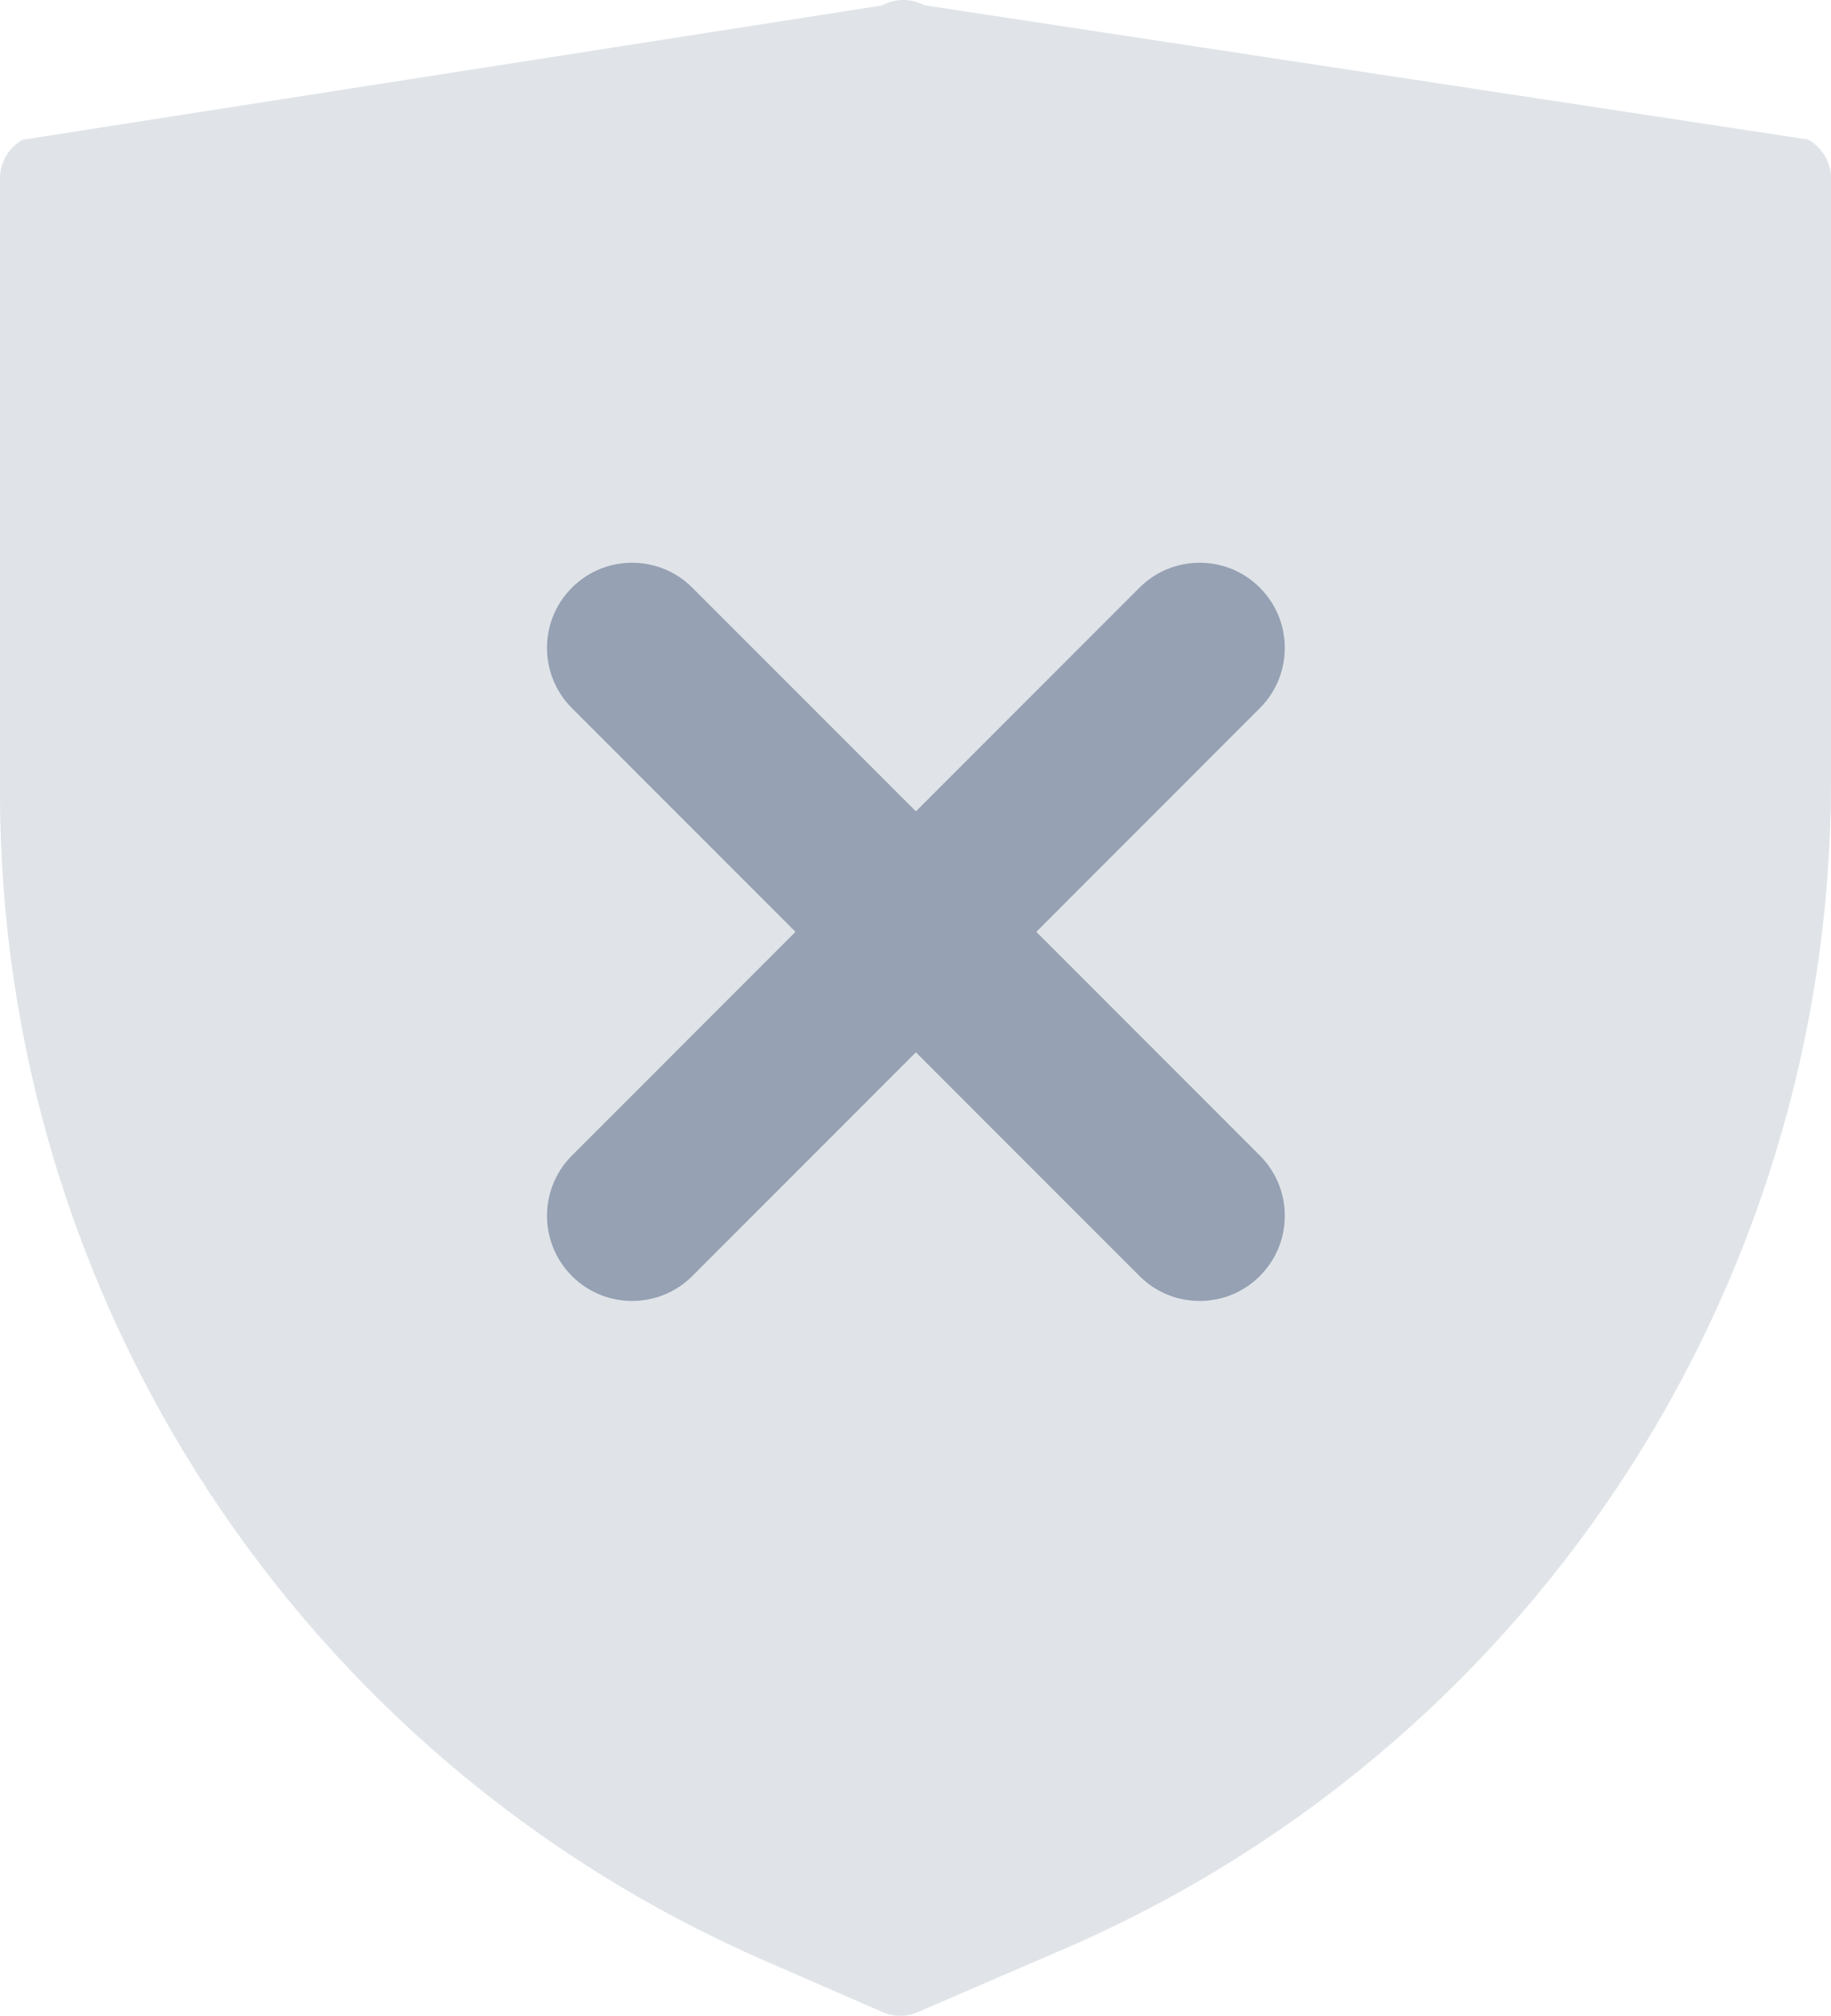 <?xml version="1.0" encoding="UTF-8" standalone="no"?>
<svg
   xmlns:dc="http://purl.org/dc/elements/1.1/"
   xmlns:cc="http://creativecommons.org/ns#"
   xmlns:rdf="http://www.w3.org/1999/02/22-rdf-syntax-ns#"
   xmlns:svg="http://www.w3.org/2000/svg"
   xmlns="http://www.w3.org/2000/svg"
   xmlns:sodipodi="http://sodipodi.sourceforge.net/DTD/sodipodi-0.dtd"
   xmlns:inkscape="http://www.inkscape.org/namespaces/inkscape"
   height="427.257"
   viewBox="-41 0 291.234 320.534"
   width="388.312"
   version="1.1"
   id="svg194"
   sodipodi:docname="shield.svg"
   inkscape:version="0.92.3 (2405546, 2018-03-11)">
  <defs
     id="defs198" />
  <sodipodi:namedview
     pagecolor="#ffffff"
     bordercolor="#666666"
     borderopacity="1"
     objecttolerance="10"
     gridtolerance="10"
     guidetolerance="10"
     inkscape:pageopacity="0"
     inkscape:pageshadow="2"
     inkscape:window-width="1920"
     inkscape:window-height="1019"
     id="namedview196"
     showgrid="false"
     units="px"
     inkscape:zoom="1.6664439"
     inkscape:cx="206.72764"
     inkscape:cy="225.33012"
     inkscape:window-x="0"
     inkscape:window-y="0"
     inkscape:window-maximized="1"
     inkscape:current-layer="svg194" />
  <path
     d="M 246.568,22.174 105.963,0.824 c -2.086,-1.113 -4.586,-1.098 -6.656,0.039 L -37.409,22.213 c -2.242,1.23 -3.633,3.582 -3.633,6.141 v 97.867 c 0.082,80.449 47.746,153.23 121.457,185.461 l 18.977,8.27 c 1.773,0.773 3.793,0.777 5.57,0.008 l 21.383,-9.234 C 201.424,279.193 250.268,205.709 250.275,124.279 V 28.353 c 0,-2.586 -1.426,-4.965 -3.707,-6.18 z"
     id="path190"
     inkscape:connector-curvature="0"
     sodipodi:nodetypes="ccccsccccccsc"
     style="fill:#e0e4e8;fill-opacity:1;stroke:none;stroke-opacity:0.747" />
  <g
     id="g4911"
     transform="matrix(0.337,0,0,0.337,45.986,89.48)"
     style="fill:#96a1b3;fill-opacity:1">
    <g
       id="g4855"
       style="fill:#96a1b3;fill-opacity:1">
	<path
   id="path4853"
   d="M 336.559,68.611 231.016,174.165 336.559,279.714 c 15.699,15.705 15.699,41.145 0,56.85 -7.844,7.844 -18.128,11.769 -28.407,11.769 -10.296,0 -20.581,-3.919 -28.419,-11.769 L 174.167,231.003 68.609,336.563 c -7.843,7.844 -18.128,11.769 -28.416,11.769 -10.285,0 -20.563,-3.919 -28.413,-11.769 -15.699,-15.698 -15.699,-41.139 0,-56.85 L 117.32,174.164 11.774,68.611 C -3.925,52.912 -3.925,27.466 11.774,11.767 27.47,-3.92 52.901,-3.92 68.603,11.767 L 174.166,117.321 279.721,11.767 c 15.705,-15.687 41.139,-15.687 56.832,0 15.705,15.699 15.705,41.145 0.006,56.844 z"
   inkscape:connector-curvature="0"
   style="fill:#96a1b3;fill-opacity:1" />

</g>
    <g
       id="g4857"
       style="fill:#96a1b3;fill-opacity:1">
</g>
    <g
       id="g4859"
       style="fill:#96a1b3;fill-opacity:1">
</g>
    <g
       id="g4861"
       style="fill:#96a1b3;fill-opacity:1">
</g>
    <g
       id="g4863"
       style="fill:#96a1b3;fill-opacity:1">
</g>
    <g
       id="g4865"
       style="fill:#96a1b3;fill-opacity:1">
</g>
    <g
       id="g4867"
       style="fill:#96a1b3;fill-opacity:1">
</g>
    <g
       id="g4869"
       style="fill:#96a1b3;fill-opacity:1">
</g>
    <g
       id="g4871"
       style="fill:#96a1b3;fill-opacity:1">
</g>
    <g
       id="g4873"
       style="fill:#96a1b3;fill-opacity:1">
</g>
    <g
       id="g4875"
       style="fill:#96a1b3;fill-opacity:1">
</g>
    <g
       id="g4877"
       style="fill:#96a1b3;fill-opacity:1">
</g>
    <g
       id="g4879"
       style="fill:#96a1b3;fill-opacity:1">
</g>
    <g
       id="g4881"
       style="fill:#96a1b3;fill-opacity:1">
</g>
    <g
       id="g4883"
       style="fill:#96a1b3;fill-opacity:1">
</g>
    <g
       id="g4885"
       style="fill:#96a1b3;fill-opacity:1">
</g>
  </g>
</svg>
